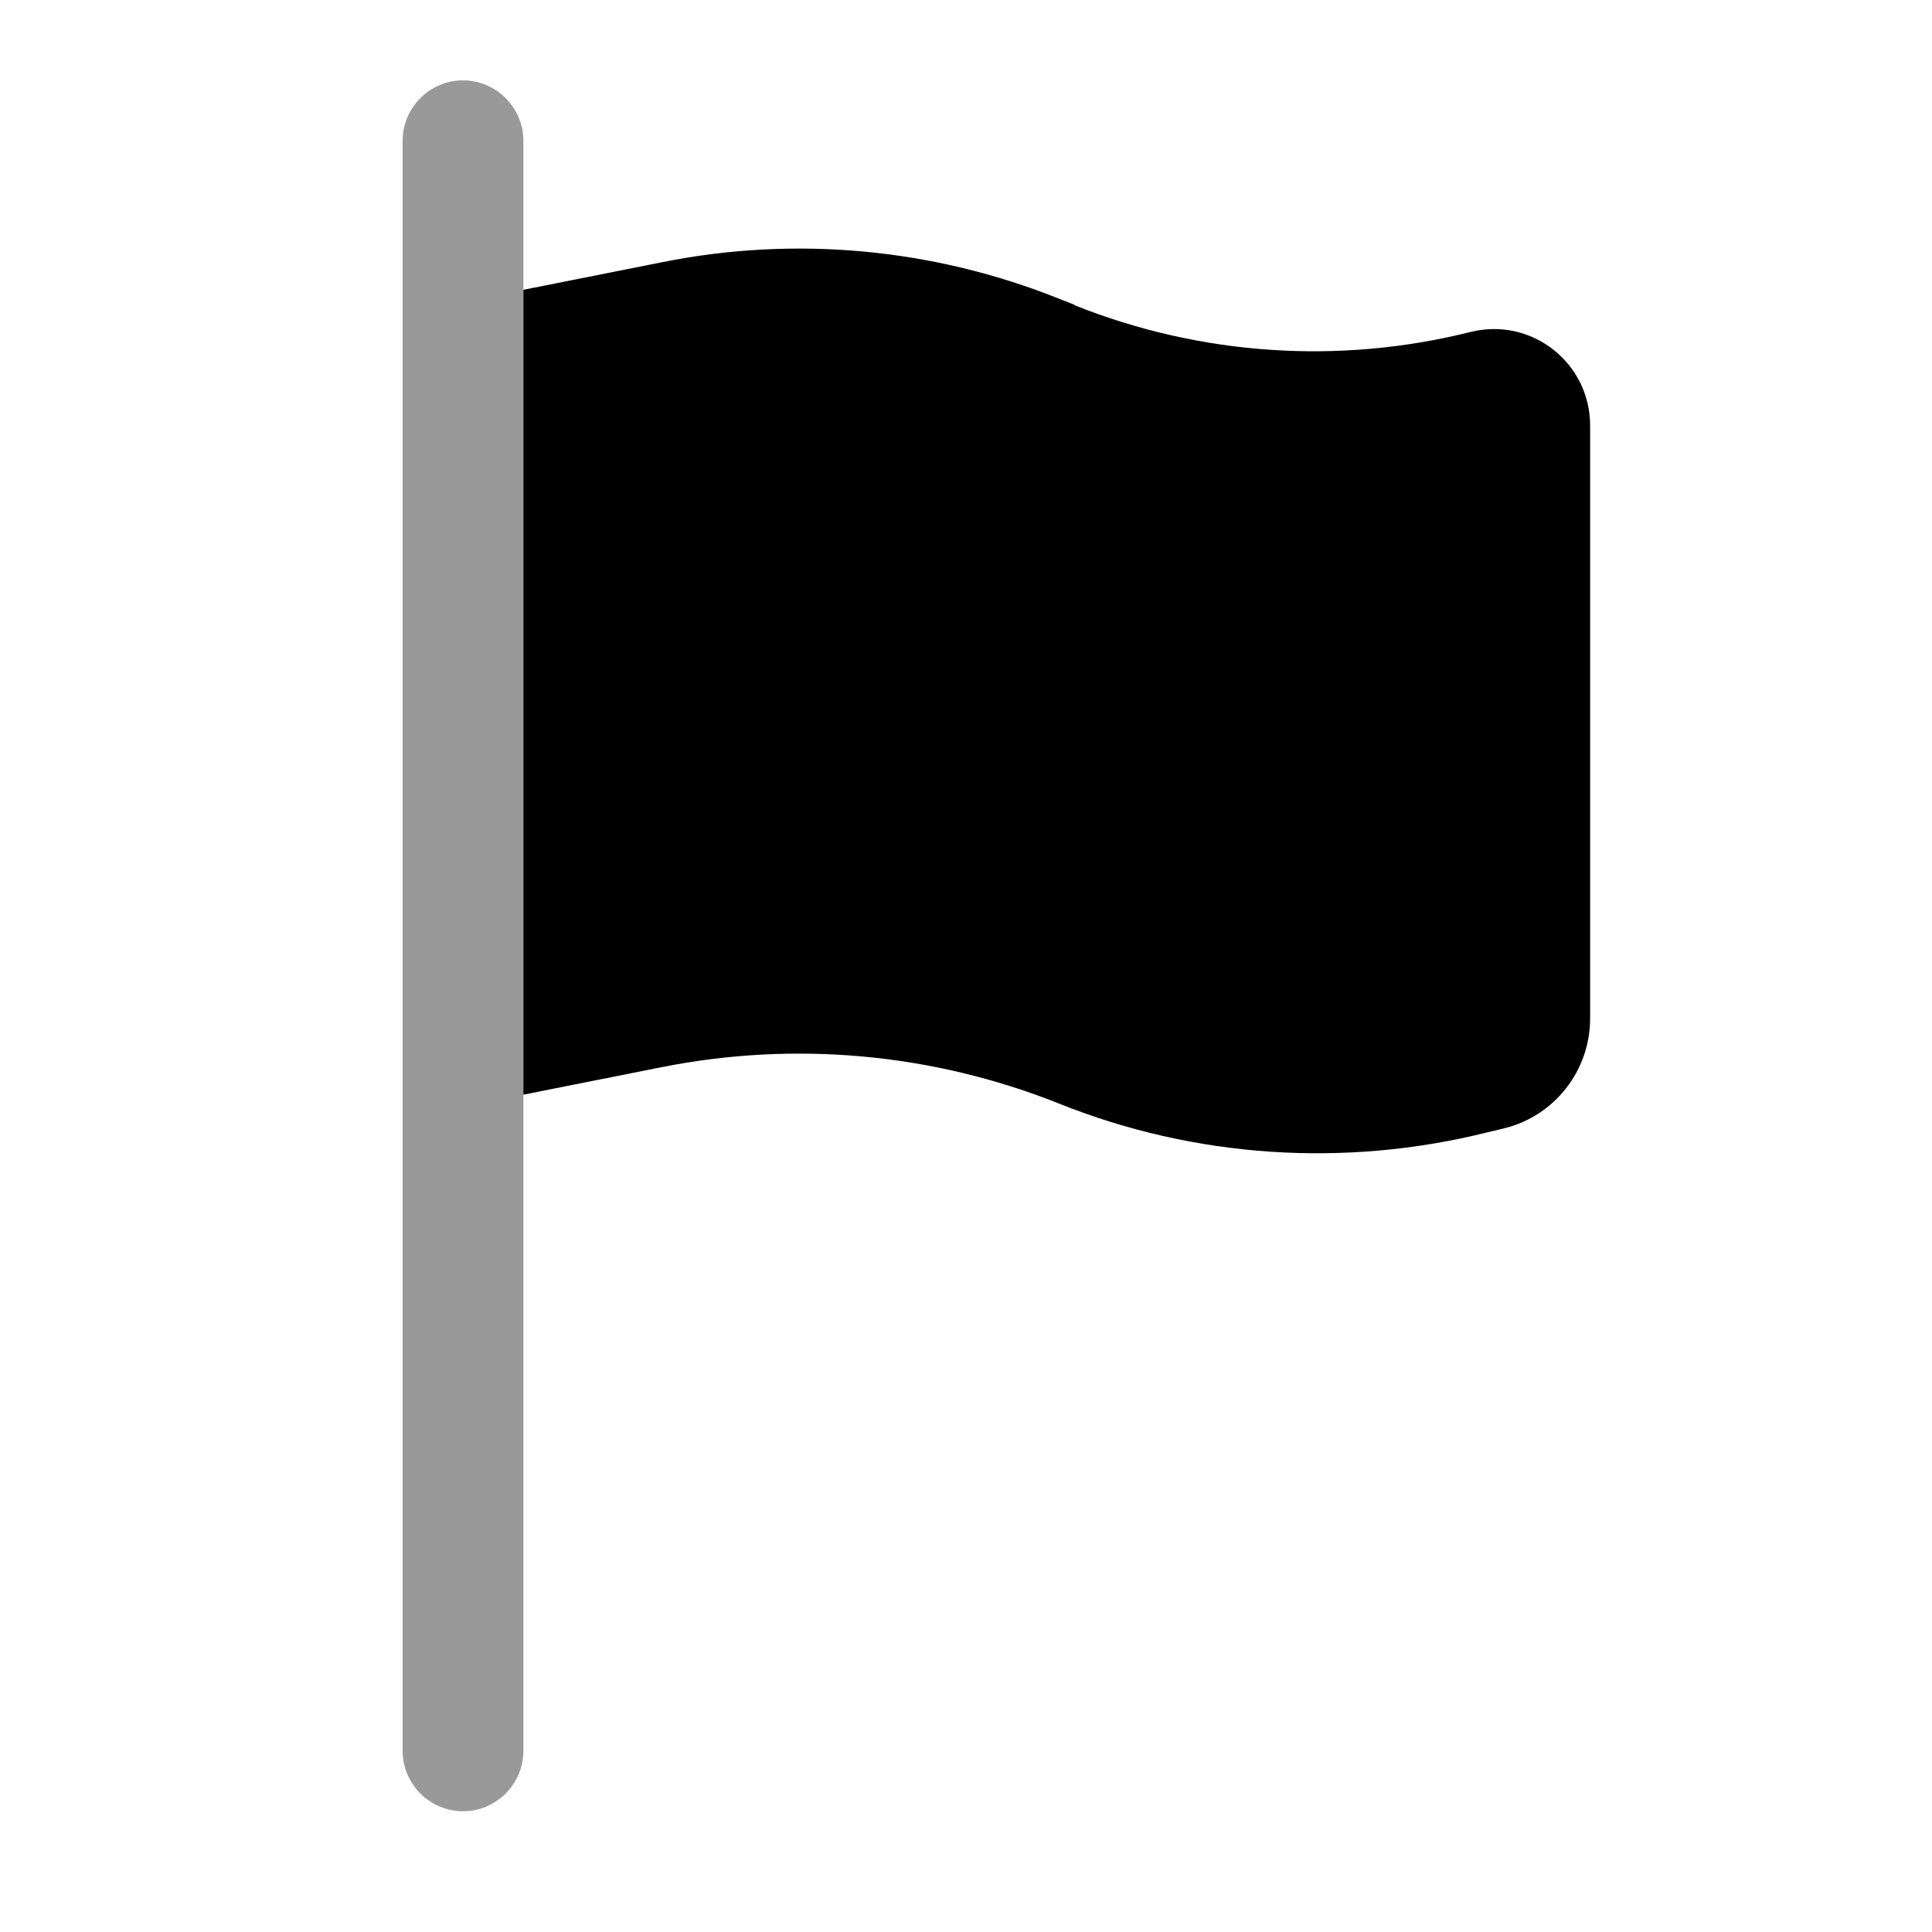 <svg xmlns="http://www.w3.org/2000/svg" viewBox="0 0 512 512"><!--!Font Awesome Pro 6.6.0 by @fontawesome - https://fontawesome.com License - https://fontawesome.com/license (Commercial License) Copyright 2024 Fonticons, Inc.--><path class="fa-secondary" opacity=".4" d="M106.7 37.3l0 426.7c0 8.8 7.2 16 16 16s16-7.2 16-16l0-173.9 0-213.3 0-39.5c0-8.8-7.2-16-16-16s-16 7.2-16 16z"/><path class="fa-primary" d="M284.8 80.8l-4.3-1.7c-33.3-13.3-69.8-16.7-105.1-9.6l-36.7 7.3V290.1l36.7-7.3c35.2-7 71.7-3.7 105.1 9.6c36.1 14.5 75.9 17.1 113.6 7.7l4.6-1.1c13.3-3.3 22.7-15.3 22.7-29.1V112.8c0-16.7-15.6-28.9-31.8-24.8c-34.8 8.7-71.5 6.2-104.8-7.1z"/></svg>